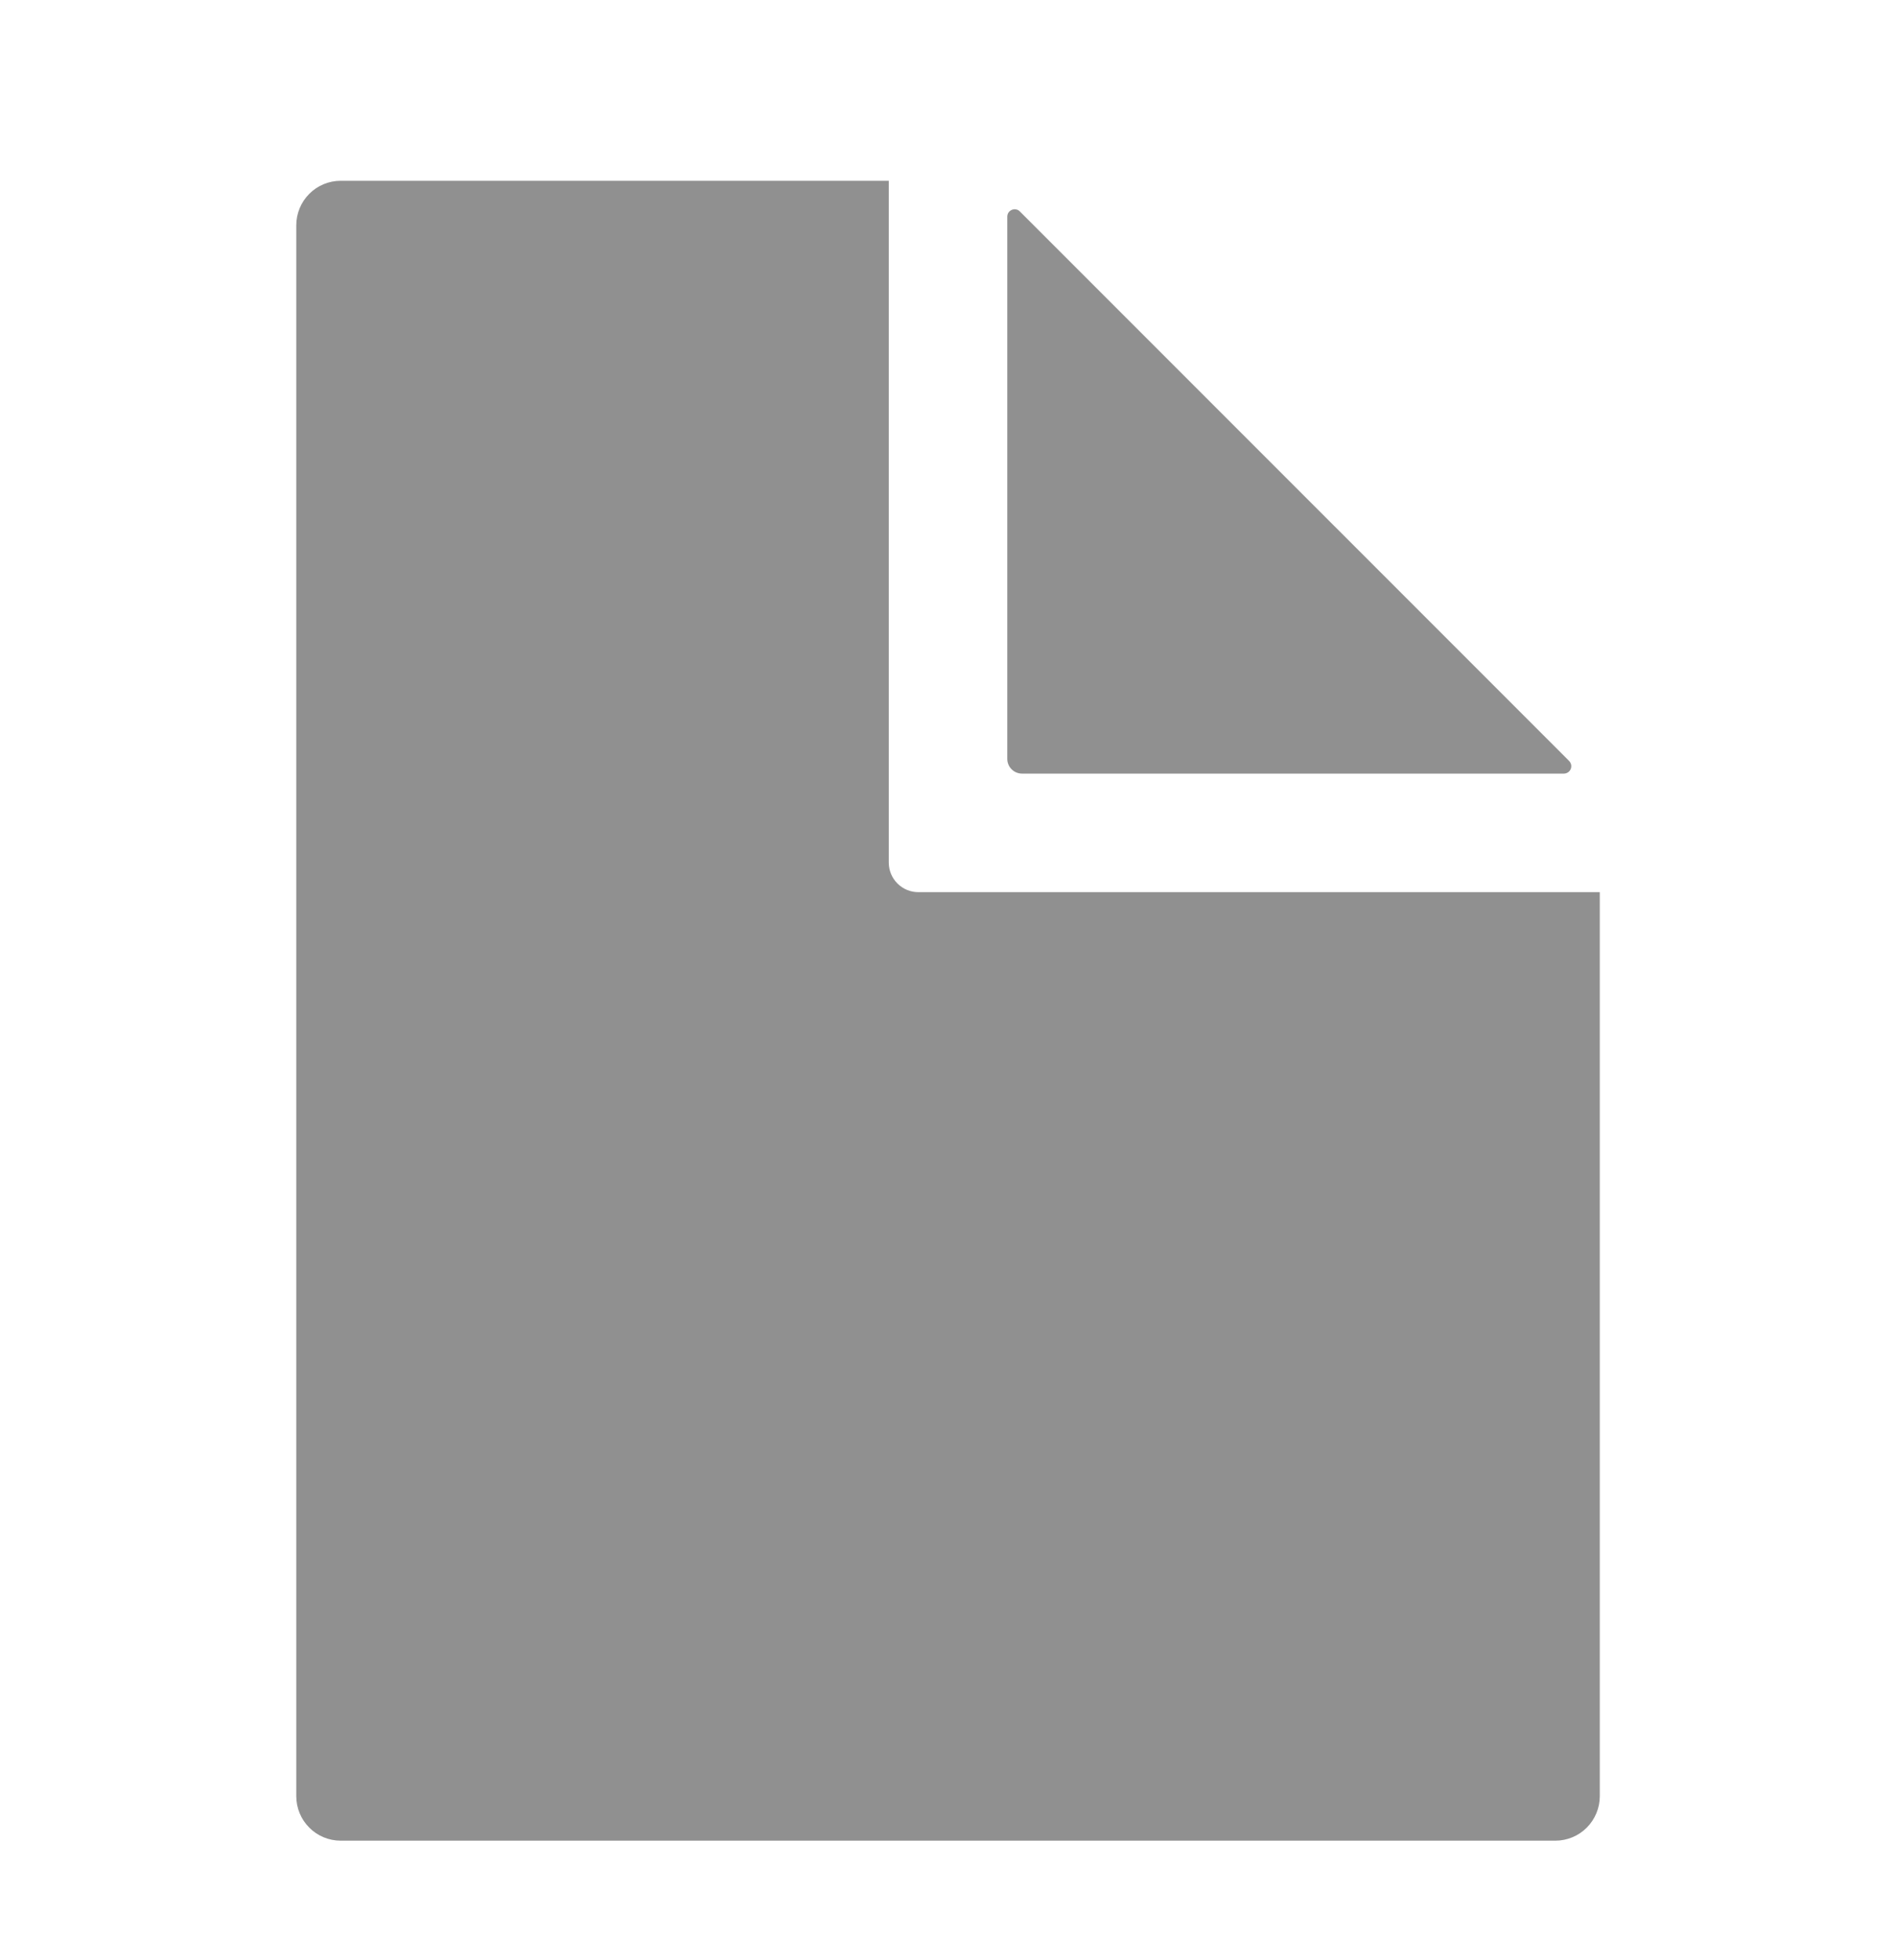 <svg width="30" height="31" viewBox="0 0 30 31" fill="none" xmlns="http://www.w3.org/2000/svg">
<path d="M14.063 13.64V2.859H5.391C5.204 2.859 5.025 2.933 4.894 3.065C4.762 3.197 4.688 3.376 4.688 3.562V28.406C4.688 28.593 4.762 28.771 4.894 28.903C5.025 29.035 5.204 29.109 5.391 29.109H24.61C24.796 29.109 24.975 29.035 25.107 28.903C25.238 28.771 25.313 28.593 25.313 28.406V14.109H14.531C14.407 14.109 14.288 14.06 14.2 13.972C14.112 13.884 14.063 13.765 14.063 13.64Z" fill="#909090"/>
<path d="M15.938 3.427V12C15.938 12.062 15.962 12.122 16.006 12.165C16.05 12.21 16.11 12.234 16.172 12.234H24.745C24.768 12.234 24.791 12.227 24.81 12.214C24.829 12.202 24.844 12.183 24.853 12.162C24.862 12.141 24.864 12.117 24.86 12.094C24.855 12.072 24.844 12.051 24.828 12.034L16.137 3.344C16.121 3.327 16.1 3.316 16.077 3.312C16.055 3.307 16.031 3.31 16.01 3.319C15.988 3.328 15.97 3.343 15.957 3.362C15.944 3.381 15.938 3.404 15.938 3.427Z" fill="#909090"/>
</svg>
